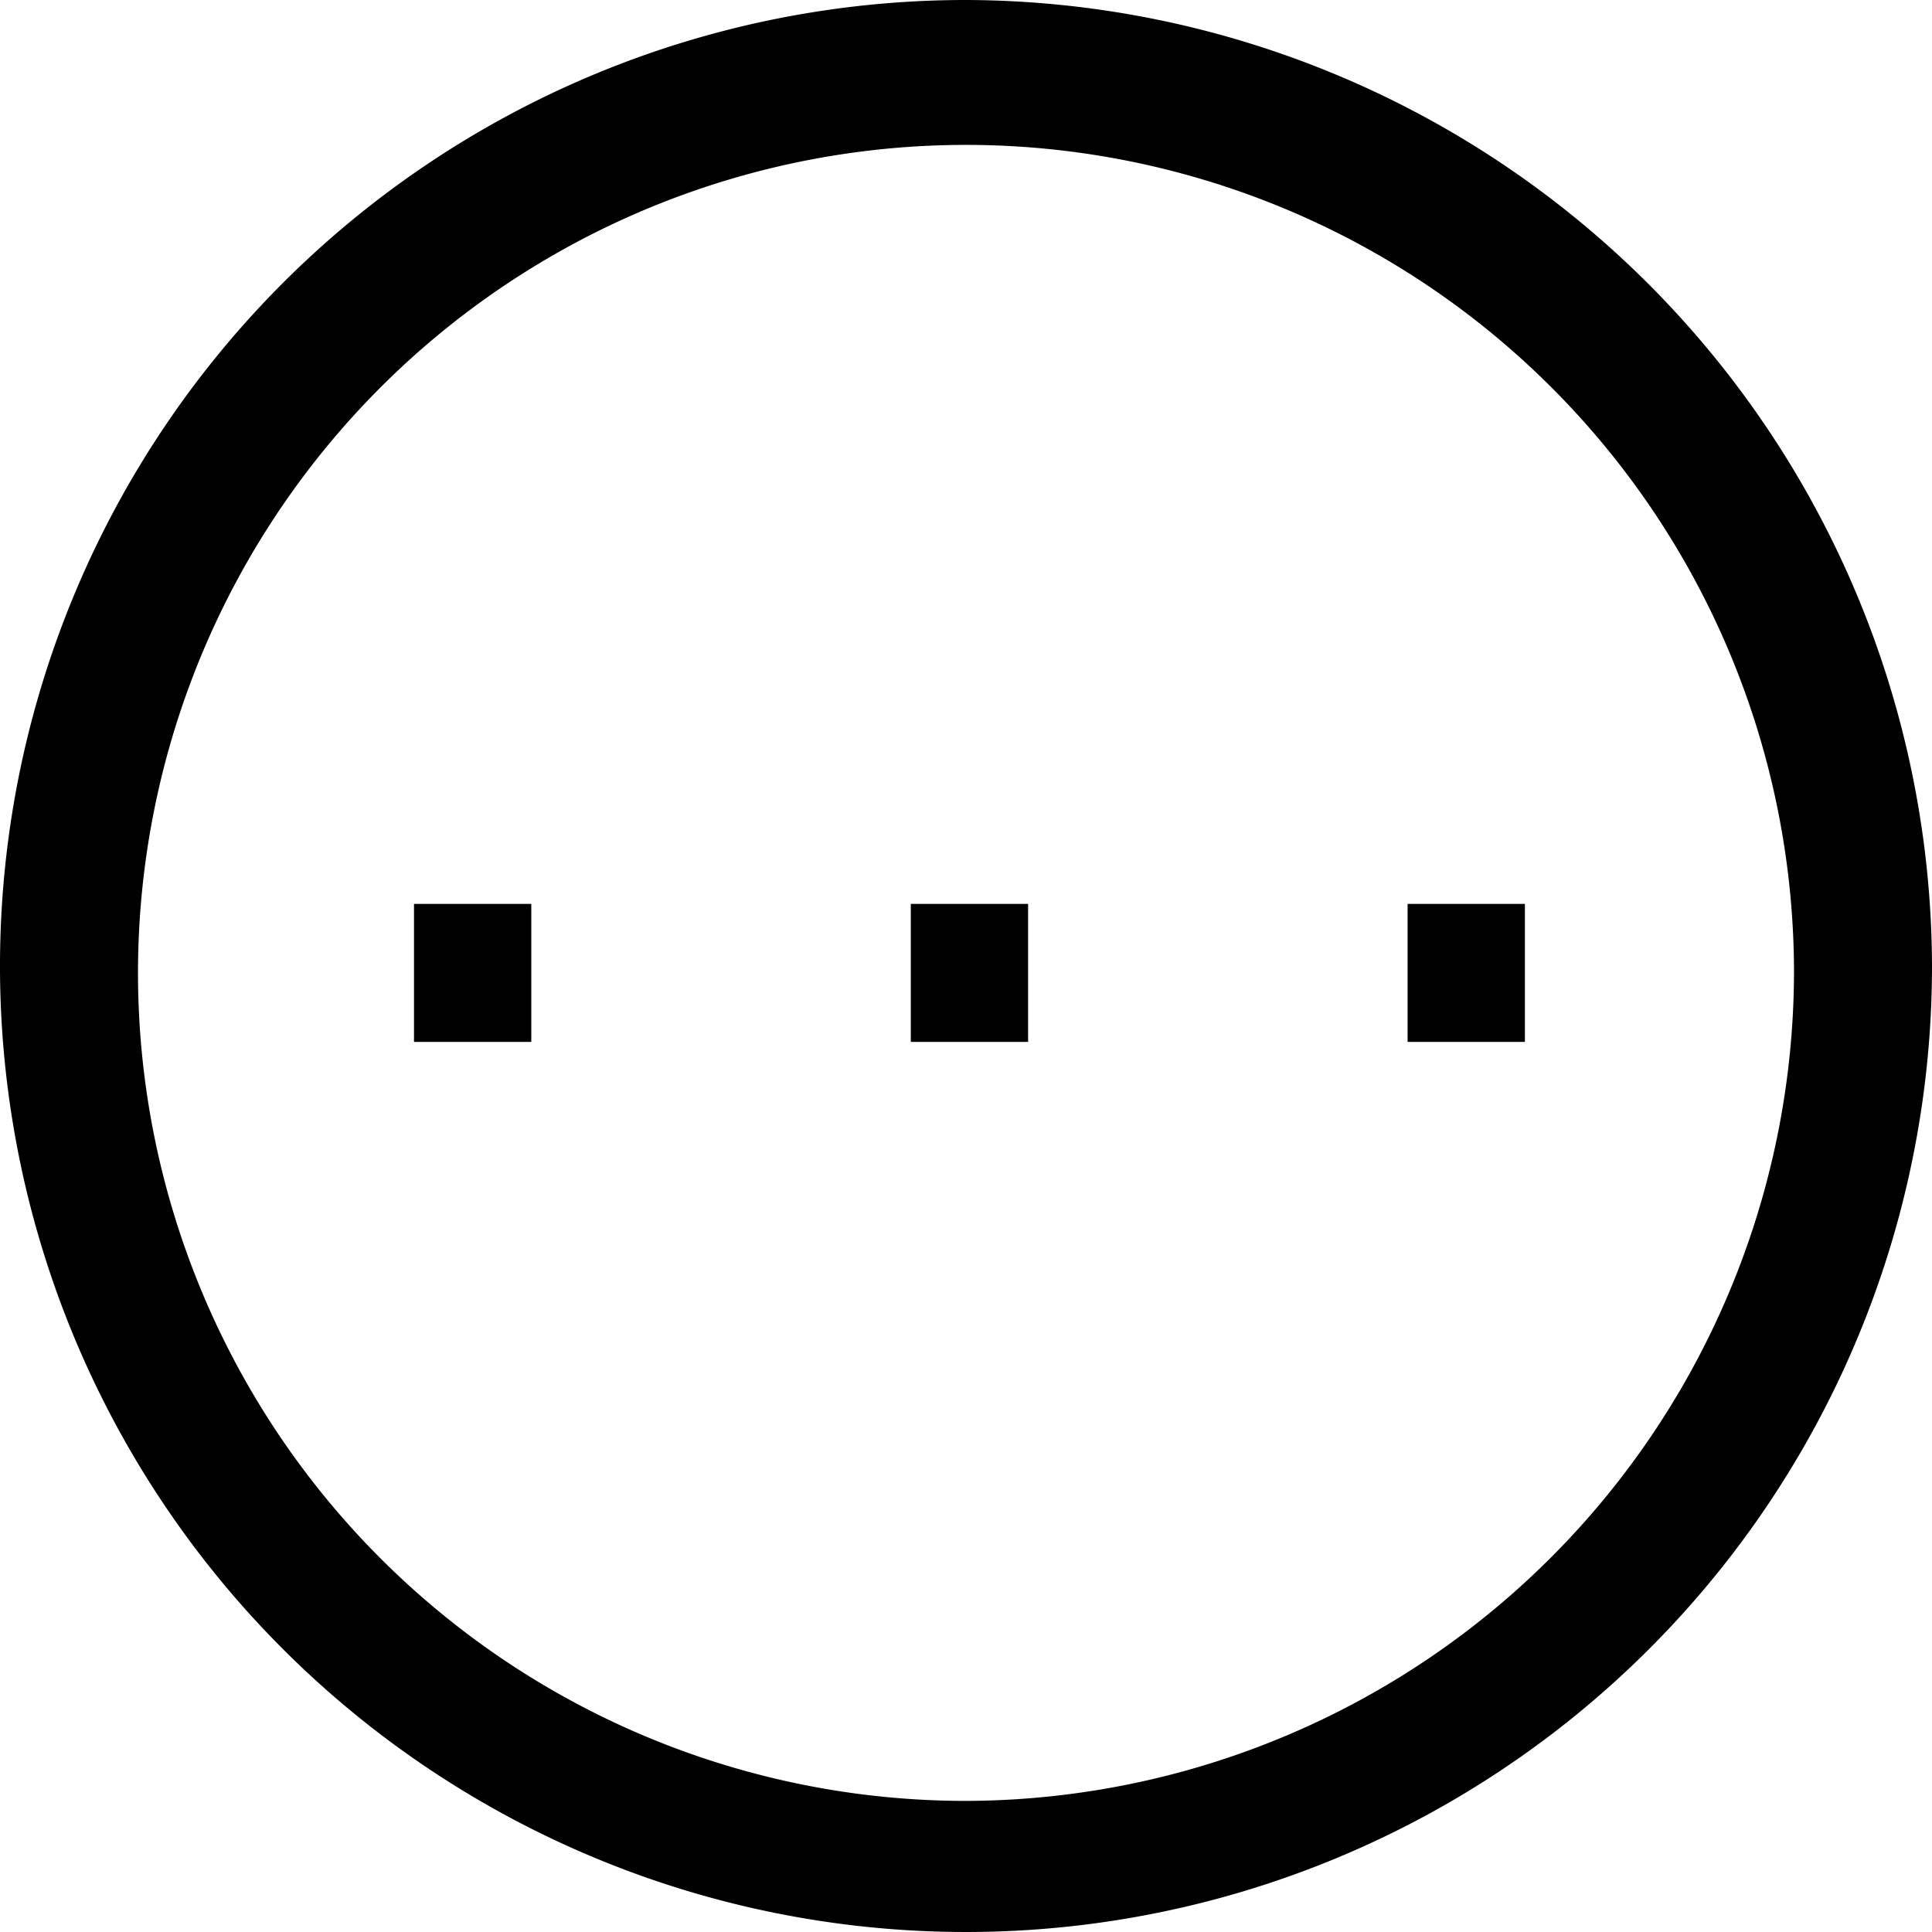 <svg xmlns="http://www.w3.org/2000/svg" width="28" height="28" viewBox="0 0 28 28">
    <defs>
        <style>
            .cls-1{fill:black}
        </style>
    </defs>
    <g id="그룹_176" transform="translate(-213 -41.8)">
        <path id="패스_175" d="M227 41.8a14 14 0 1 0 14 14 14.041 14.041 0 0 0-14-14zm0 26.1a12 12 0 1 1 12-12 12.035 12.035 0 0 1-12 12z" class="cls-1"/>
        <path id="사각형_572" d="M0 0H1.7V2H0z" class="cls-1" transform="translate(219 54.9)"/>
        <path id="사각형_573" d="M0 0H1.7V2H0z" class="cls-1" transform="translate(226.2 54.9)"/>
        <path id="사각형_574" d="M0 0H1.7V2H0z" class="cls-1" transform="translate(233.4 54.9)"/>
    </g>
</svg>
